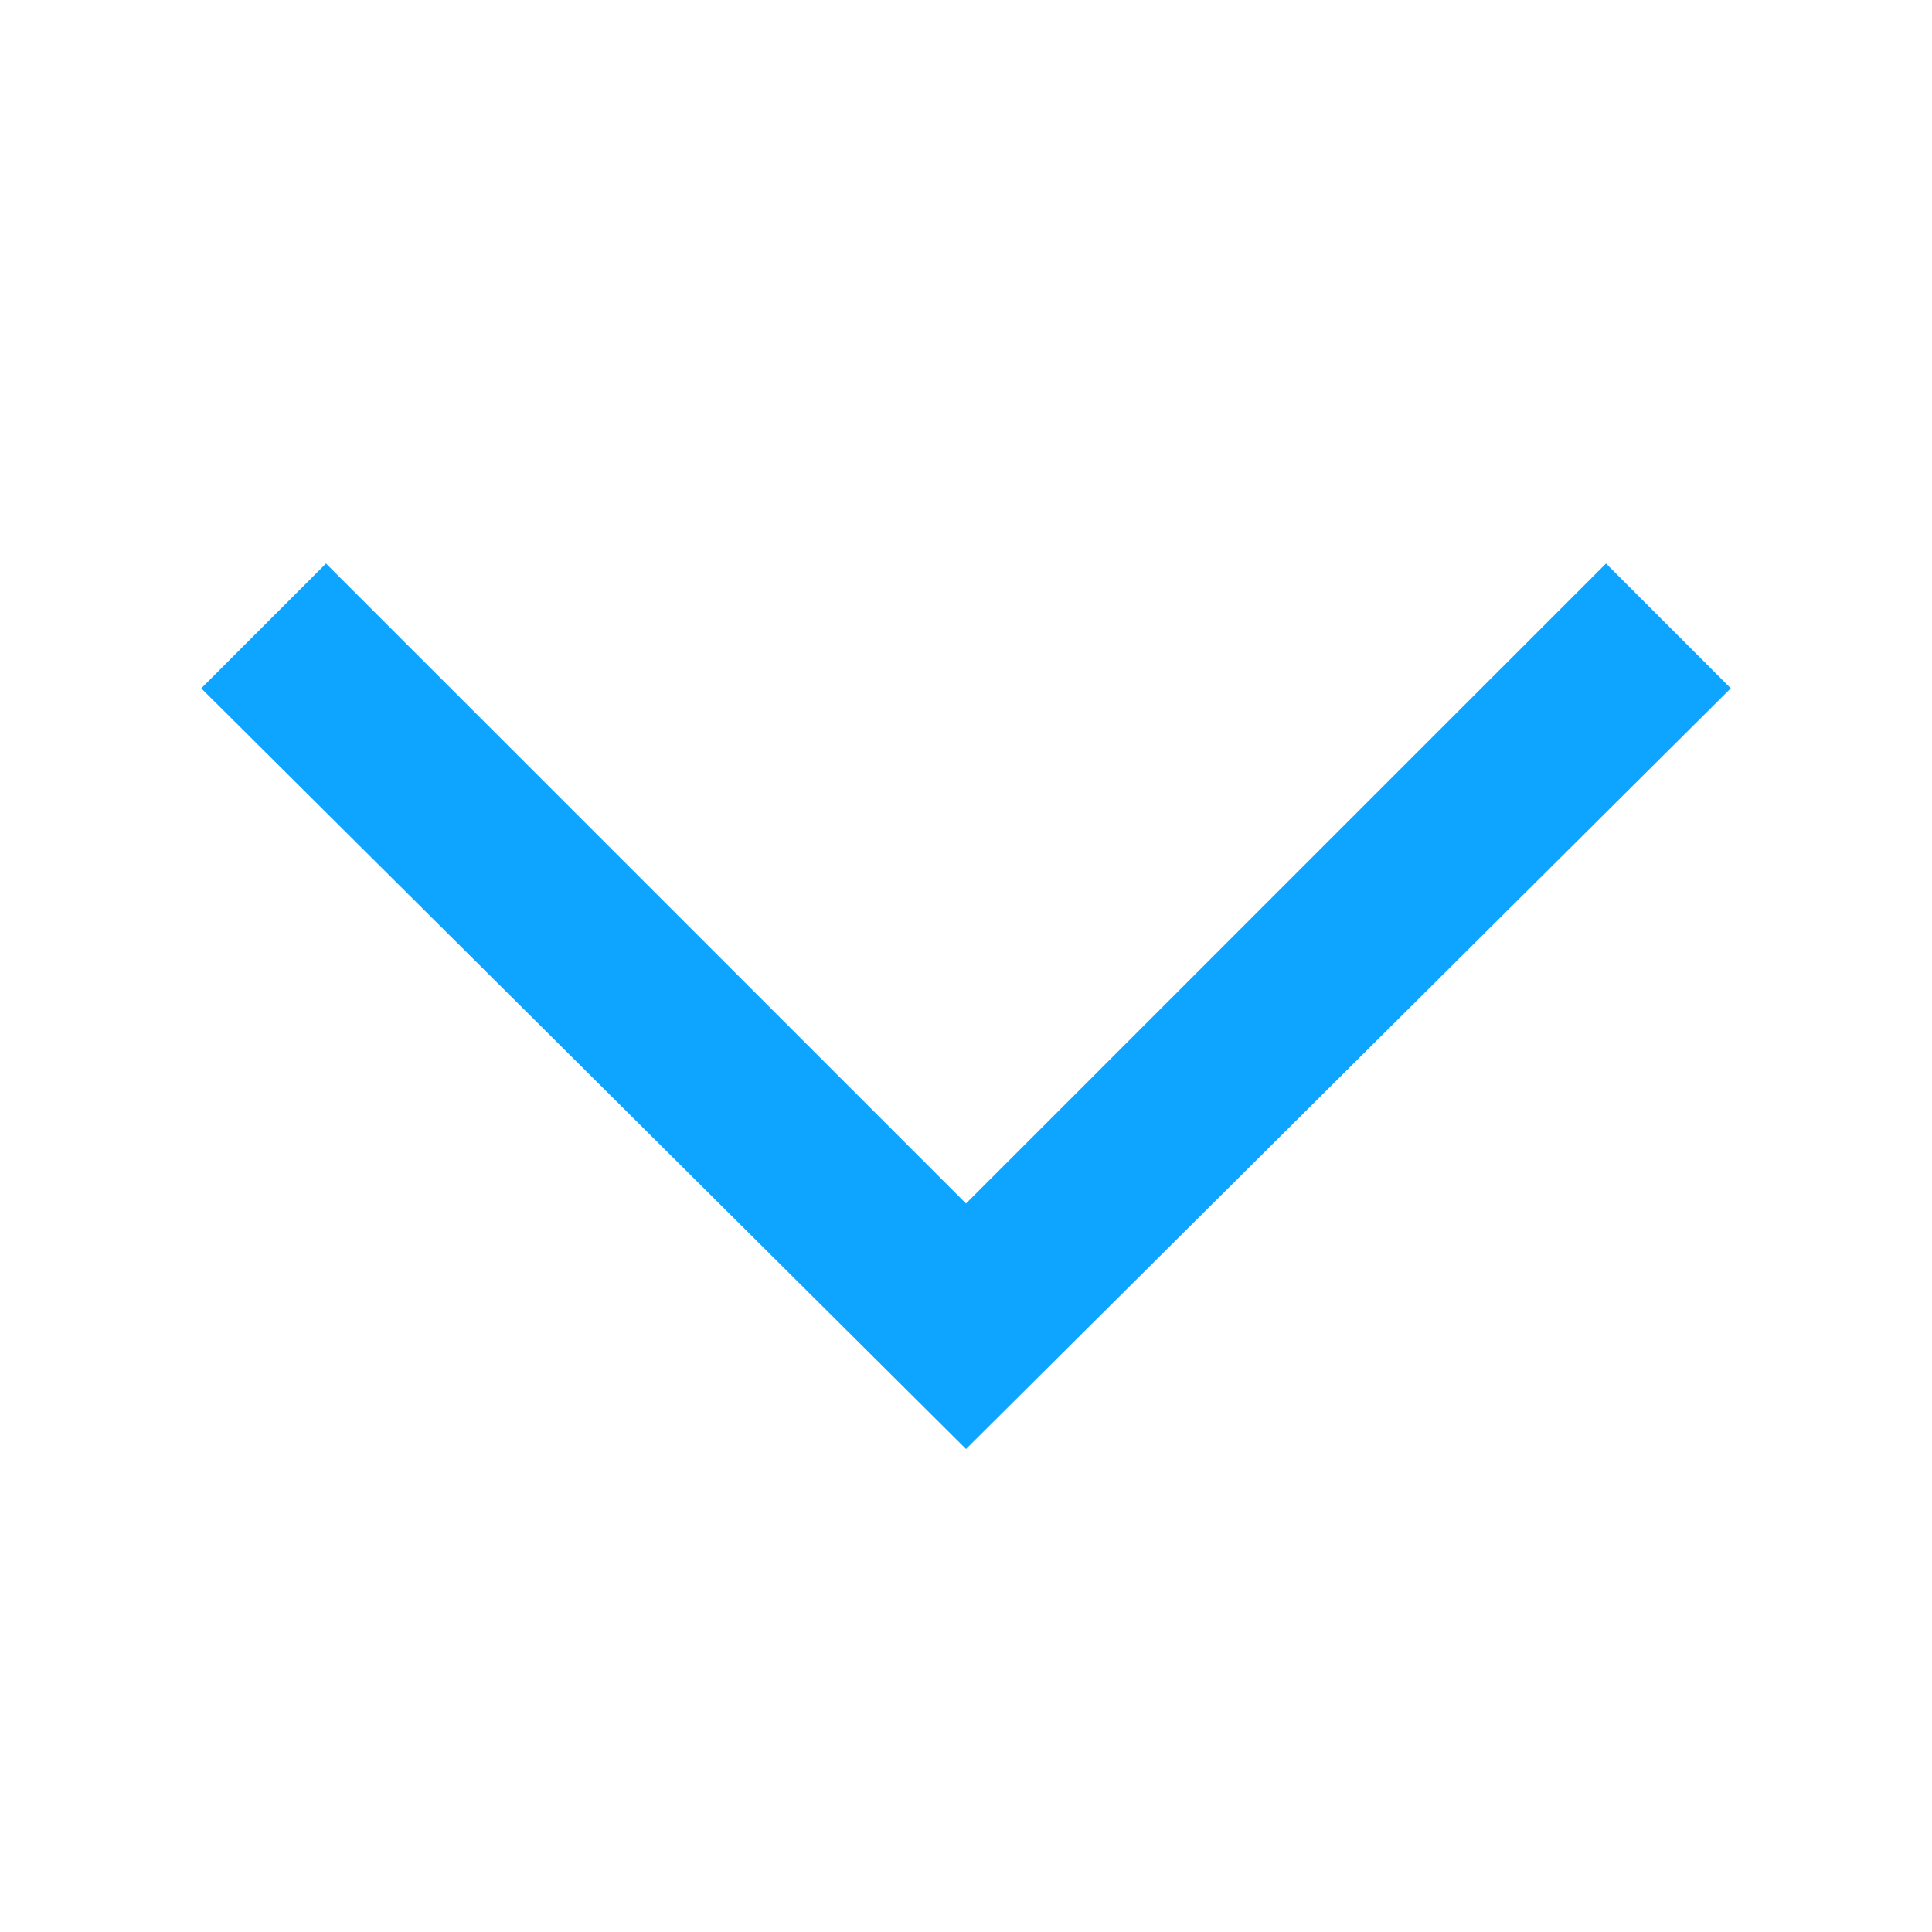 <svg width="30" height="30" viewBox="0 0 30 30" fill="none" xmlns="http://www.w3.org/2000/svg">
<path d="M3.125 10.688L5.062 8.75L15 18.688L24.938 8.75L26.875 10.688L15 22.5L3.125 10.688Z" fill="#0DA5FF"/>
</svg>
